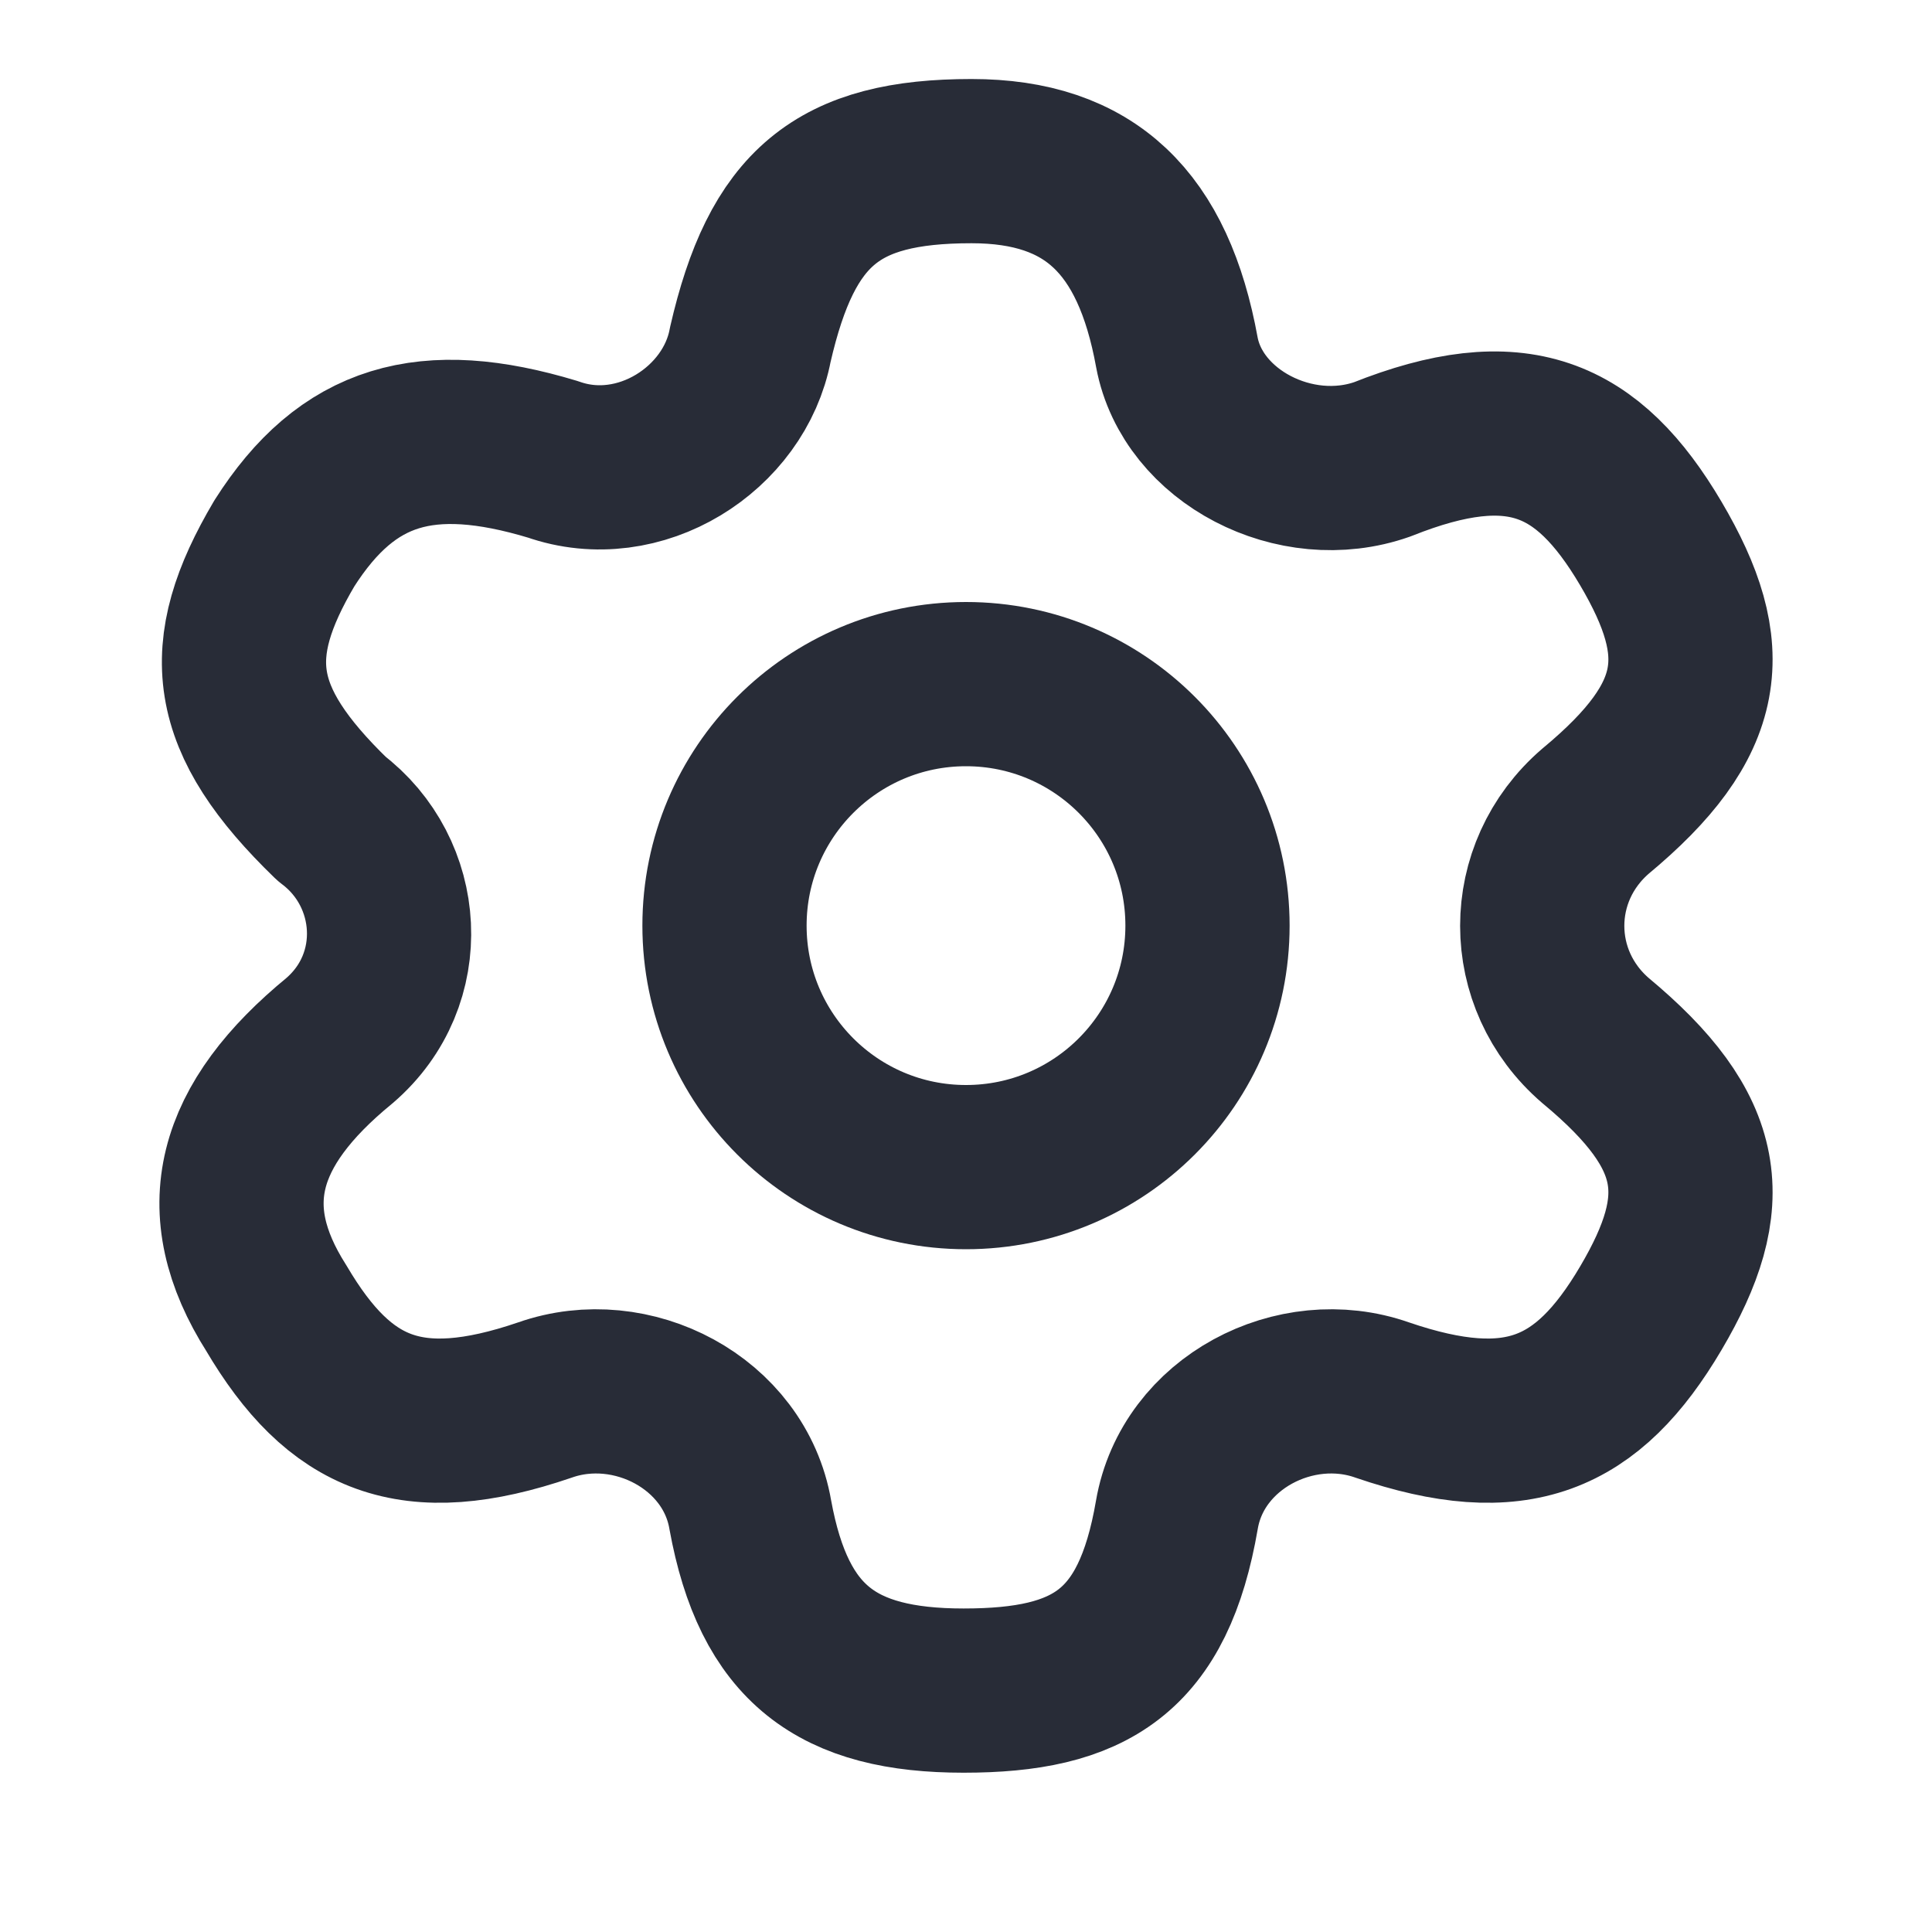 <svg width="20" height="20" viewBox="0 0 20 20" fill="none" xmlns="http://www.w3.org/2000/svg">
<path d="M10 12.082C11.381 12.082 12.5 10.963 12.5 9.582C12.5 8.201 11.381 7.082 10 7.082C8.619 7.082 7.5 8.201 7.5 9.582C7.5 10.963 8.619 12.082 10 12.082Z" stroke="#282C37" stroke-width="1.7" stroke-linecap="round" stroke-linejoin="round"/>
<path d="M17.089 13.543C16.435 14.651 15.699 14.968 14.309 14.493C13.409 14.176 12.346 14.73 12.183 15.681C11.938 17.105 11.283 17.501 9.975 17.501C8.667 17.501 8.012 17.026 7.767 15.681C7.604 14.73 6.541 14.176 5.641 14.493C4.251 14.968 3.515 14.651 2.861 13.543C2.207 12.514 2.452 11.643 3.515 10.772C4.251 10.139 4.169 9.03 3.433 8.476C2.37 7.447 2.288 6.735 2.943 5.626C3.597 4.597 4.415 4.36 5.723 4.755C6.622 5.072 7.604 4.439 7.767 3.568C8.094 2.143 8.667 1.668 10.057 1.668C11.283 1.668 11.938 2.301 12.183 3.647C12.346 4.518 13.409 5.072 14.309 4.755C15.699 4.201 16.435 4.518 17.089 5.626C17.743 6.735 17.661 7.447 16.517 8.397C15.781 9.03 15.781 10.139 16.517 10.772C17.661 11.722 17.743 12.435 17.089 13.543Z" stroke="#282C37" stroke-width="1.7" stroke-linecap="round" stroke-linejoin="round"/>
</svg>
